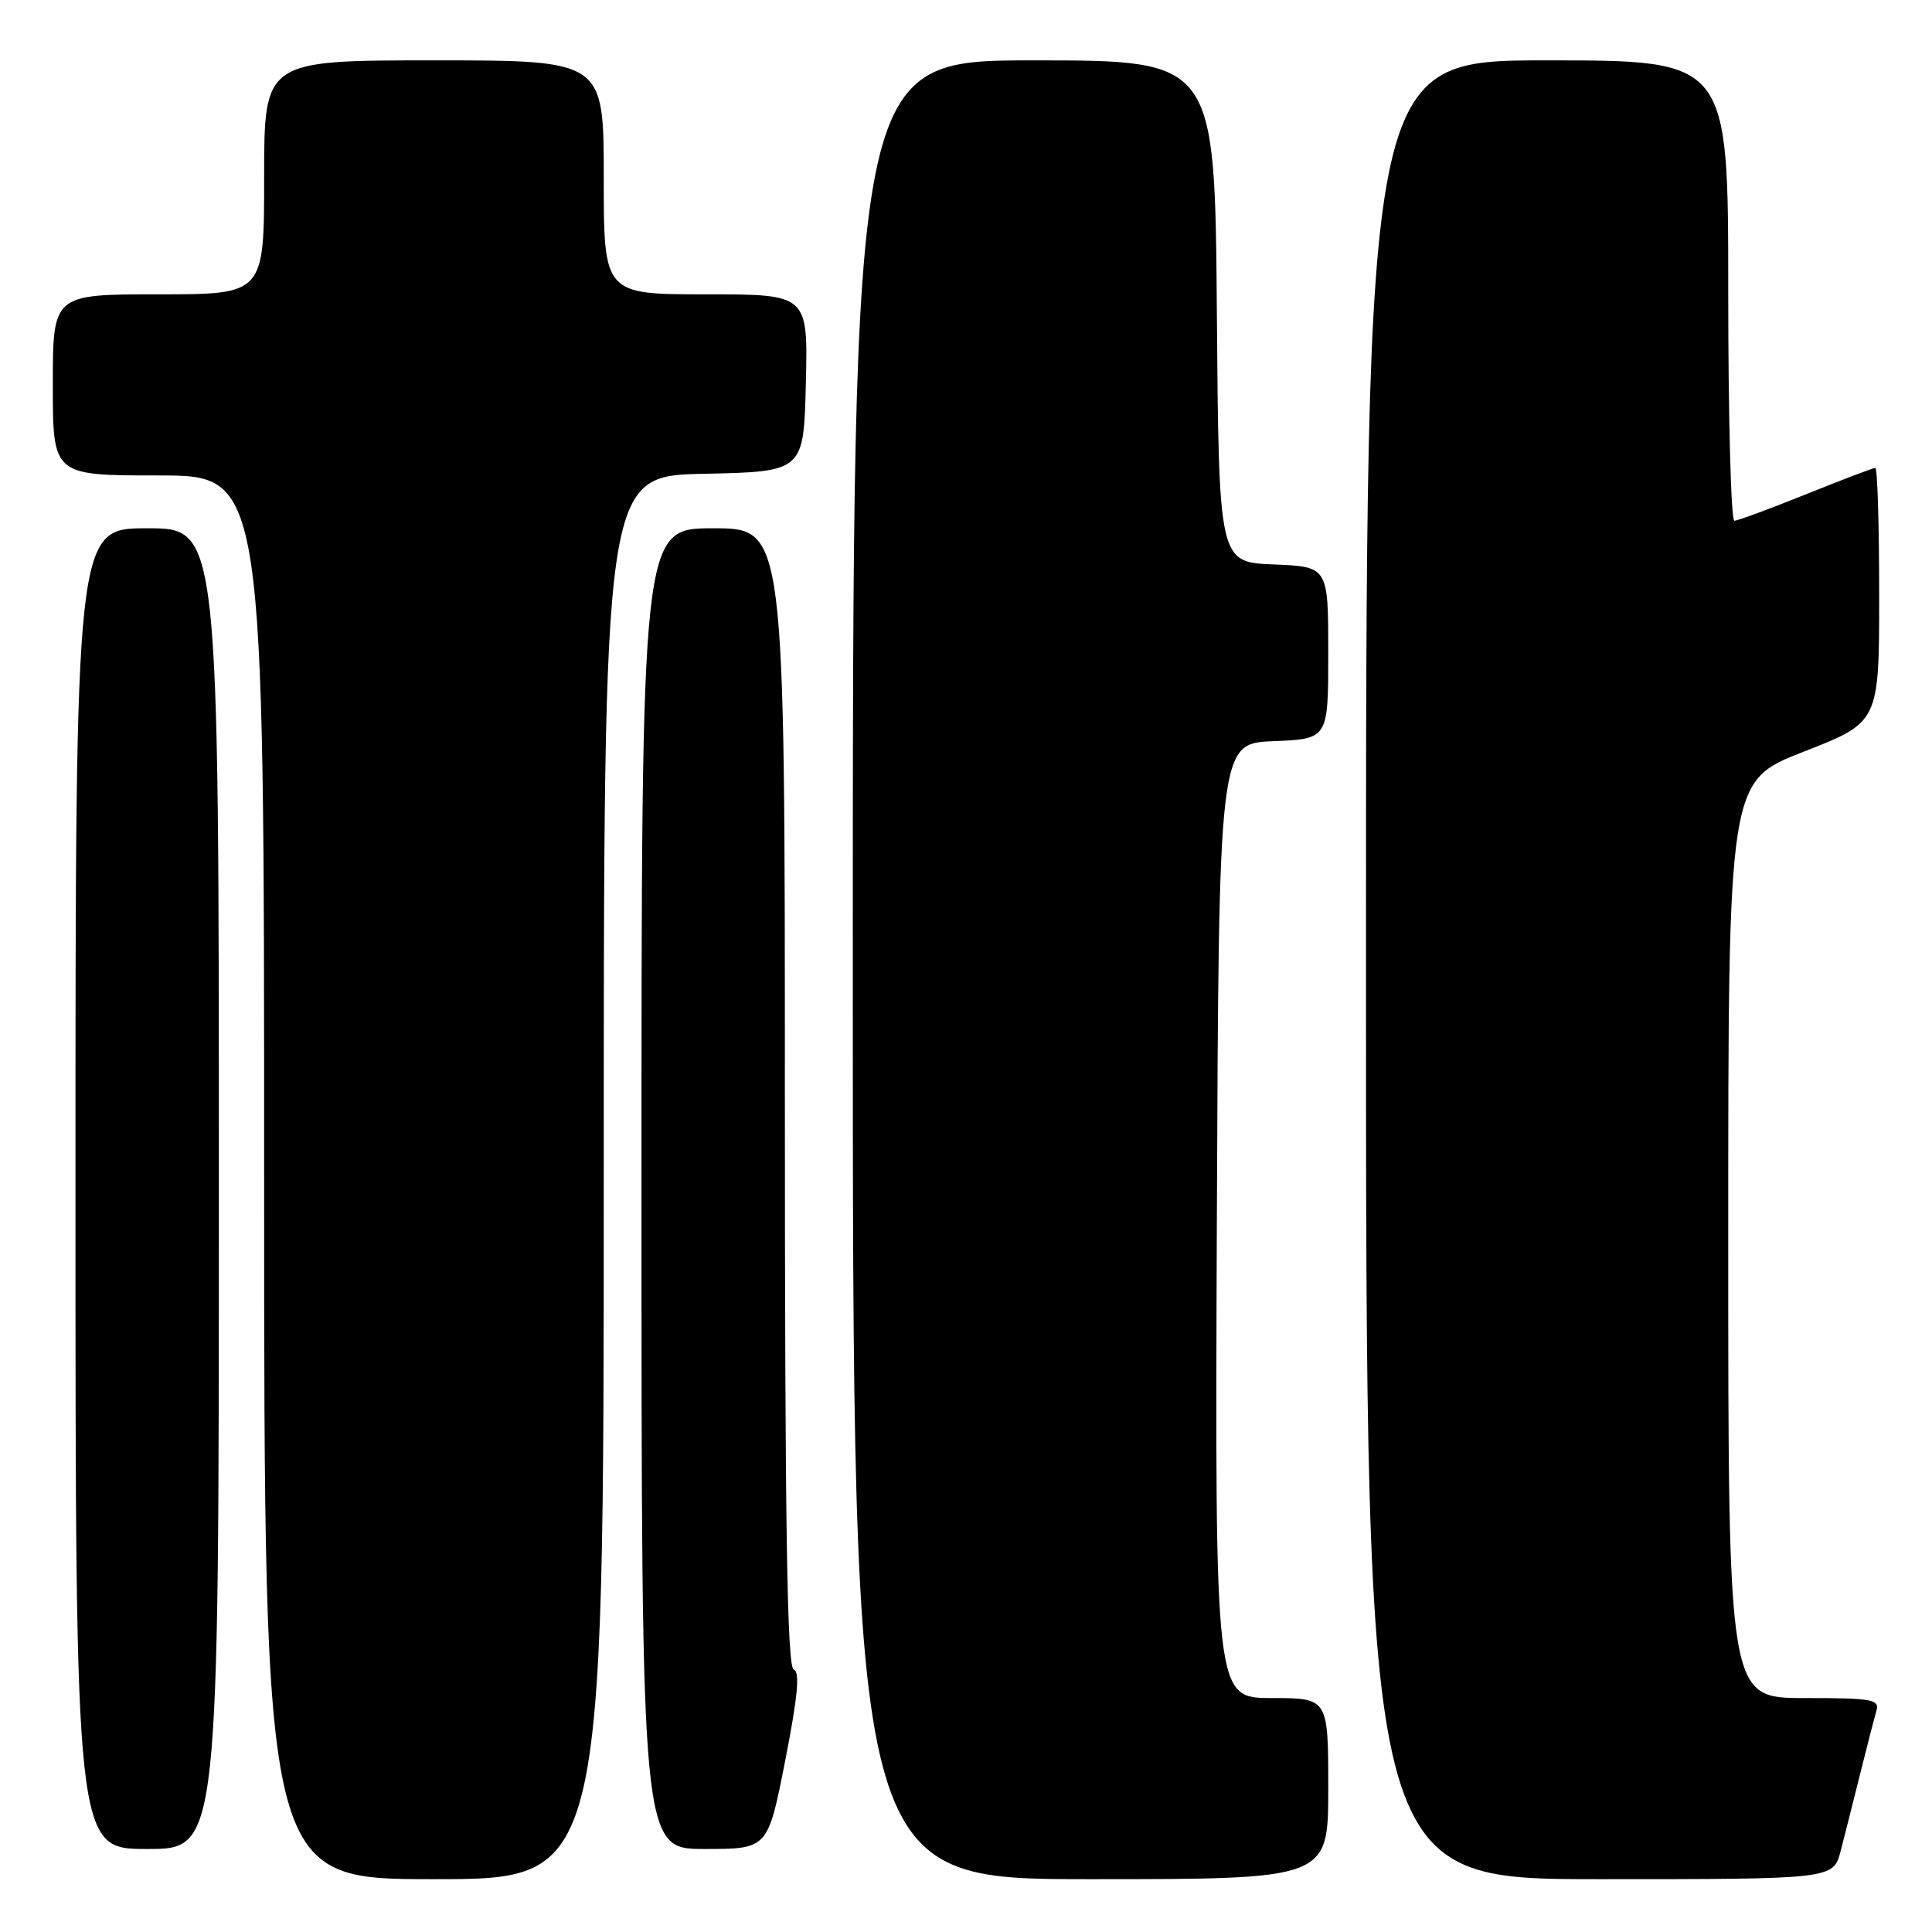 <?xml version="1.0" encoding="UTF-8" standalone="no"?>
<!DOCTYPE svg PUBLIC "-//W3C//DTD SVG 1.1//EN" "http://www.w3.org/Graphics/SVG/1.1/DTD/svg11.dtd" >
<svg xmlns="http://www.w3.org/2000/svg" xmlns:xlink="http://www.w3.org/1999/xlink" version="1.1" viewBox="0 0 256 256">
 <g >
 <path fill="currentColor"
d=" M 80.00 156.03 C 80.00 63.06 80.00 63.06 93.25 62.78 C 106.50 62.50 106.50 62.50 106.78 50.75 C 107.06 39.00 107.06 39.00 93.53 39.00 C 80.00 39.00 80.00 39.00 80.00 23.50 C 80.00 8.00 80.00 8.00 57.50 8.00 C 35.00 8.00 35.00 8.00 35.00 23.50 C 35.00 39.00 35.00 39.00 21.00 39.00 C 7.00 39.00 7.00 39.00 7.00 51.00 C 7.00 63.00 7.00 63.00 21.00 63.00 C 35.00 63.00 35.00 63.00 35.00 156.00 C 35.00 249.00 35.00 249.00 57.50 249.00 C 80.00 249.00 80.00 249.00 80.00 156.03 Z  M 176.00 237.00 C 176.00 225.00 176.00 225.00 168.49 225.00 C 160.99 225.00 160.99 225.00 161.24 161.75 C 161.50 98.50 161.50 98.50 168.75 98.21 C 176.00 97.91 176.00 97.91 176.00 86.50 C 176.00 75.09 176.00 75.09 168.75 74.79 C 161.50 74.50 161.50 74.50 161.24 41.25 C 160.97 8.00 160.97 8.00 136.99 8.00 C 113.00 8.00 113.00 8.00 113.00 128.50 C 113.00 249.00 113.00 249.00 144.50 249.00 C 176.00 249.00 176.00 249.00 176.00 237.00 Z  M 243.90 245.25 C 244.44 243.19 245.60 238.57 246.49 235.00 C 247.38 231.43 248.34 227.71 248.62 226.75 C 249.09 225.17 248.18 225.00 239.07 225.00 C 229.00 225.00 229.00 225.00 229.00 164.25 C 229.00 103.50 229.00 103.50 239.00 99.60 C 249.00 95.70 249.00 95.70 249.00 78.85 C 249.00 69.58 248.77 62.00 248.49 62.00 C 248.20 62.00 244.07 63.58 239.29 65.50 C 234.52 67.42 230.25 69.00 229.81 69.00 C 229.36 69.00 229.00 55.27 229.00 38.50 C 229.00 8.00 229.00 8.00 205.00 8.00 C 181.00 8.00 181.00 8.00 181.00 128.50 C 181.00 249.00 181.00 249.00 211.96 249.00 C 242.92 249.00 242.92 249.00 243.90 245.25 Z  M 29.00 157.50 C 29.00 70.00 29.00 70.00 19.50 70.00 C 10.00 70.00 10.00 70.00 10.00 157.50 C 10.00 245.00 10.00 245.00 19.50 245.00 C 29.00 245.00 29.00 245.00 29.00 157.50 Z  M 104.04 233.31 C 105.71 224.79 106.02 221.51 105.17 221.22 C 104.29 220.93 104.00 202.04 104.00 145.42 C 104.00 70.00 104.00 70.00 94.50 70.00 C 85.00 70.00 85.00 70.00 85.00 157.50 C 85.00 245.00 85.00 245.00 93.37 245.00 C 101.74 245.00 101.74 245.00 104.04 233.31 Z "/>
</g>
</svg>